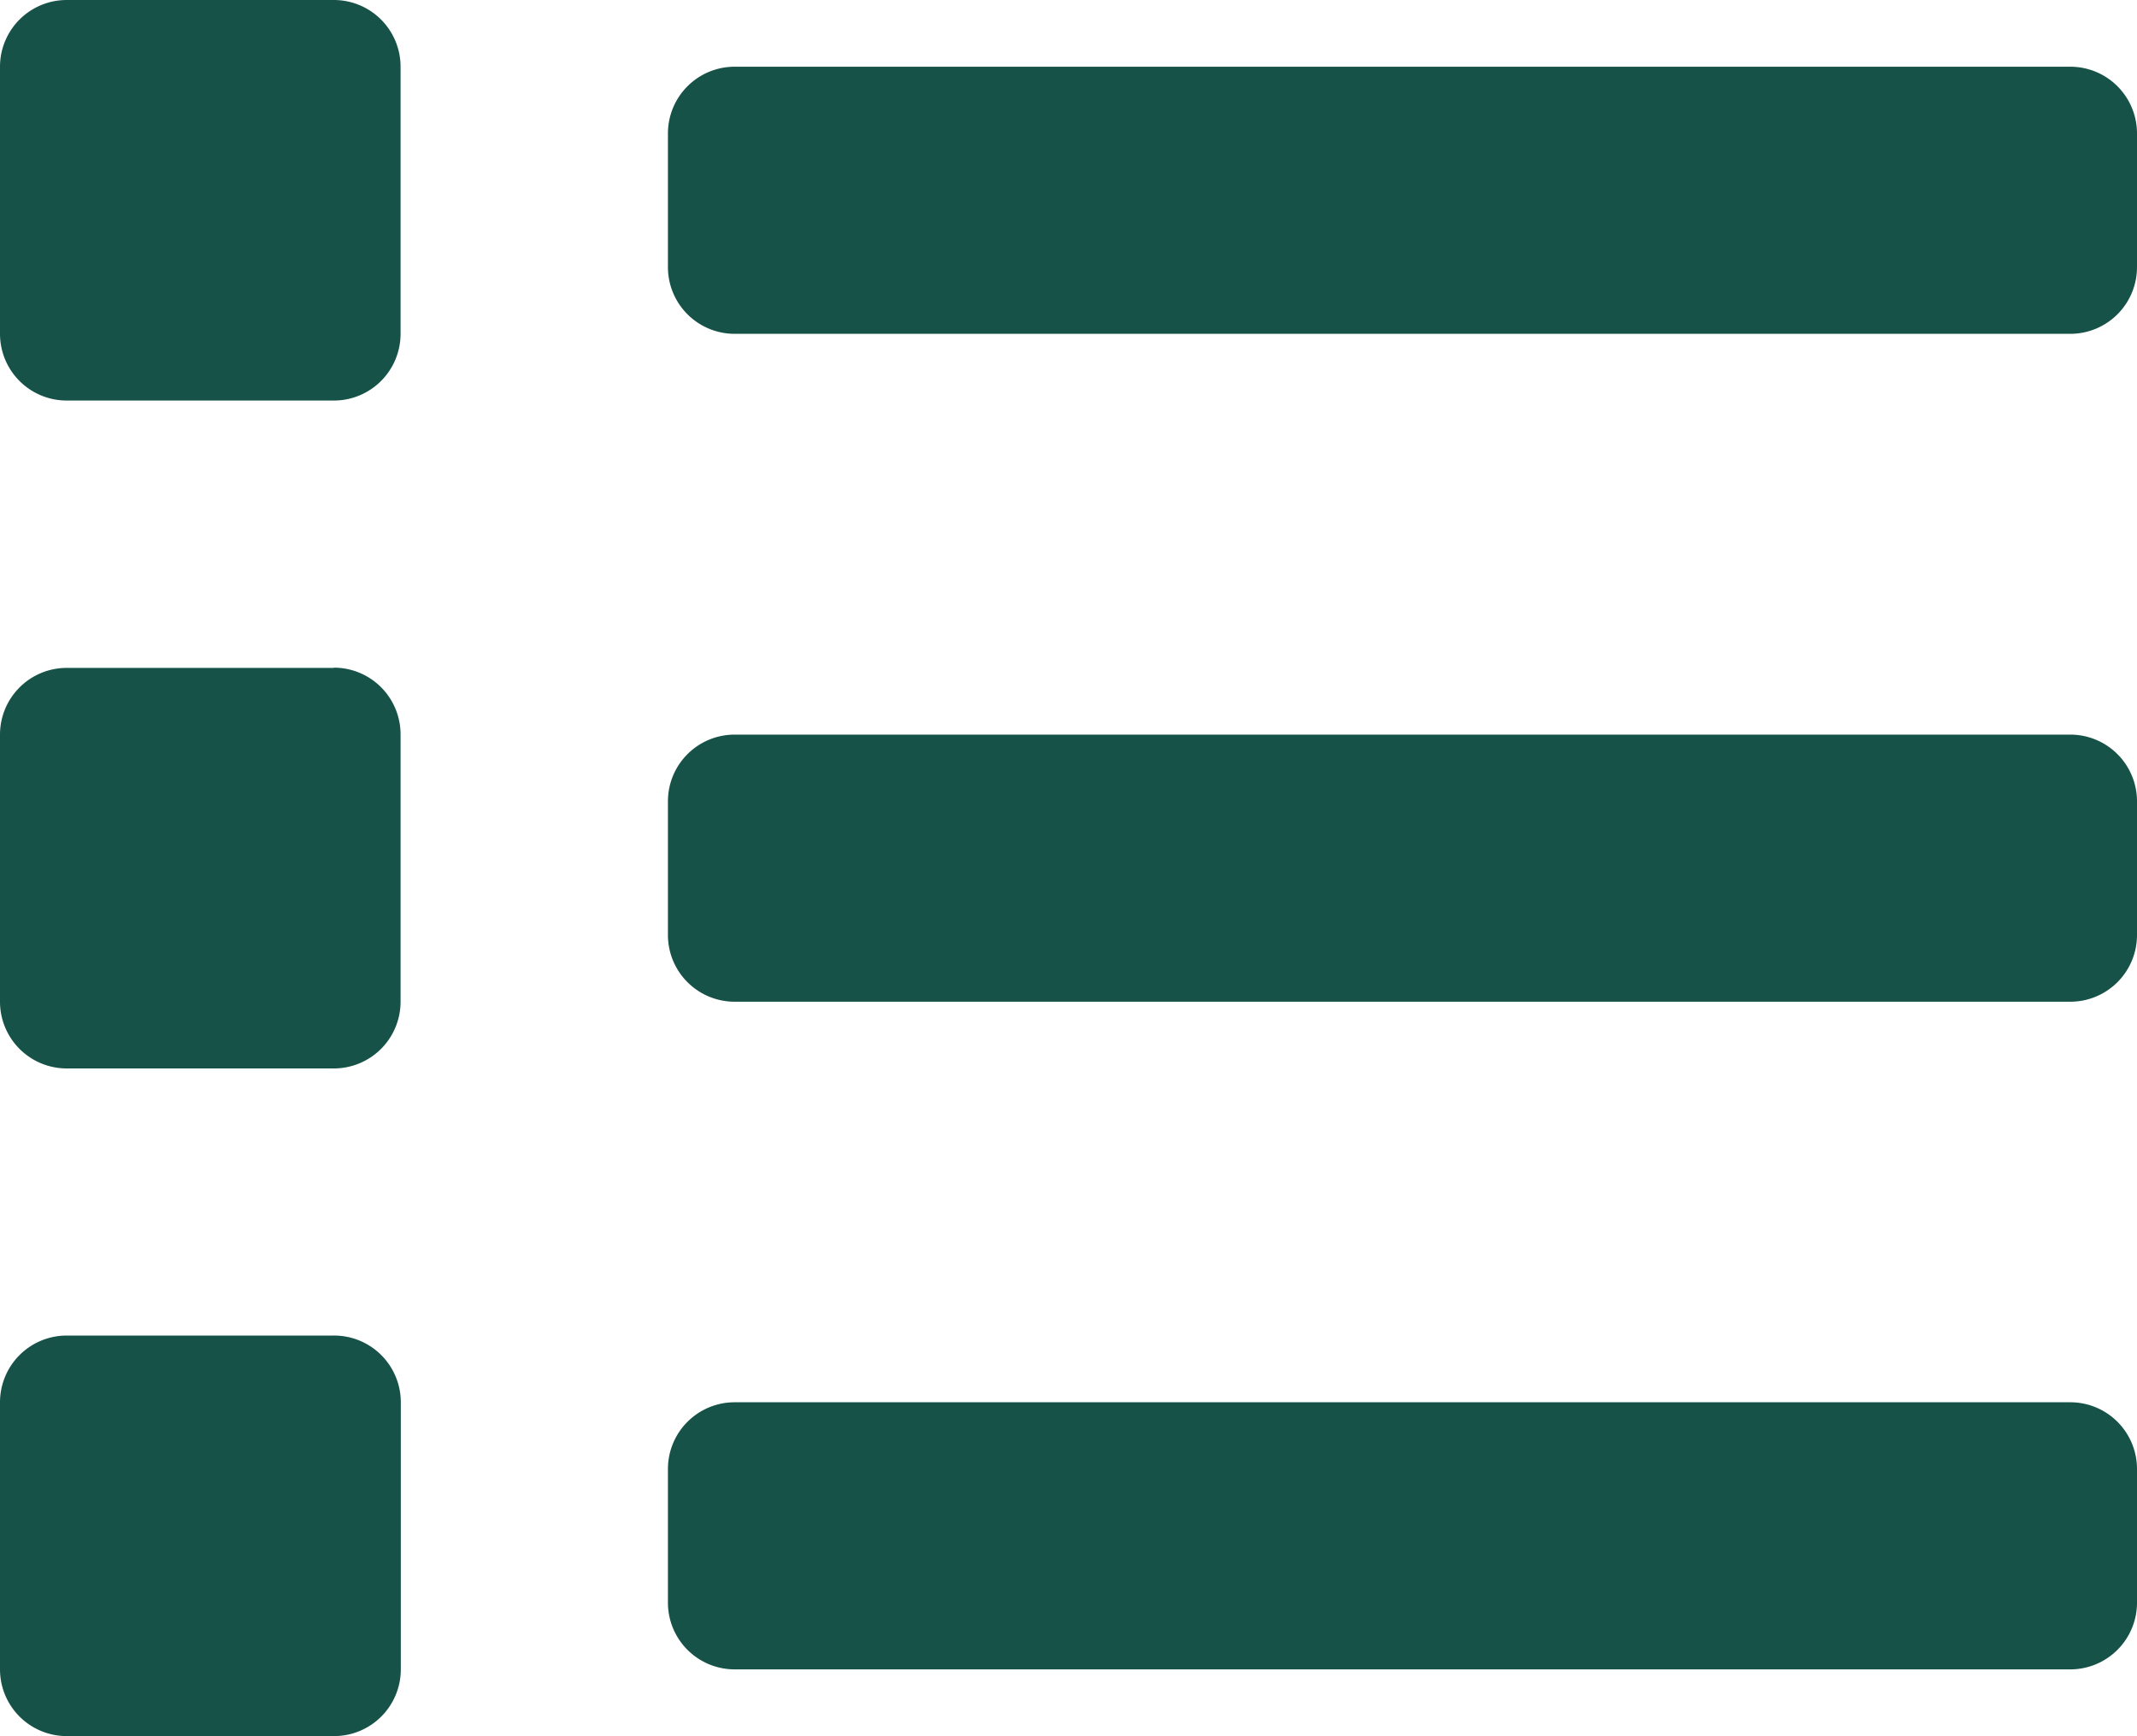 <svg xmlns="http://www.w3.org/2000/svg" width="9" height="7.313" viewBox="0 0 9 7.313">
  <path id="Path_289" data-name="Path 289" d="M1.406-1.406H.281A.281.281,0,0,0,0-1.125V0A.281.281,0,0,0,.281.281H1.406A.281.281,0,0,0,1.688,0V-1.125A.281.281,0,0,0,1.406-1.406Zm0-5.625H.281A.281.281,0,0,0,0-6.75v1.125a.281.281,0,0,0,.281.281H1.406a.281.281,0,0,0,.281-.281V-6.75A.281.281,0,0,0,1.406-7.031Zm0,2.813H.281A.281.281,0,0,0,0-3.937v1.125a.281.281,0,0,0,.281.281H1.406a.281.281,0,0,0,.281-.281V-3.937A.281.281,0,0,0,1.406-4.219ZM8.719-1.125H3.094a.281.281,0,0,0-.281.281v.563A.281.281,0,0,0,3.094,0H8.719A.281.281,0,0,0,9-.281V-.844A.281.281,0,0,0,8.719-1.125Zm0-5.625H3.094a.281.281,0,0,0-.281.281v.563a.281.281,0,0,0,.281.281H8.719A.281.281,0,0,0,9-5.906v-.562A.281.281,0,0,0,8.719-6.75Zm0,2.813H3.094a.281.281,0,0,0-.281.281v.563a.281.281,0,0,0,.281.281H8.719A.281.281,0,0,0,9-3.094v-.562A.281.281,0,0,0,8.719-3.937Z" transform="translate(0 7.031)" fill="#165248"/>
</svg>
